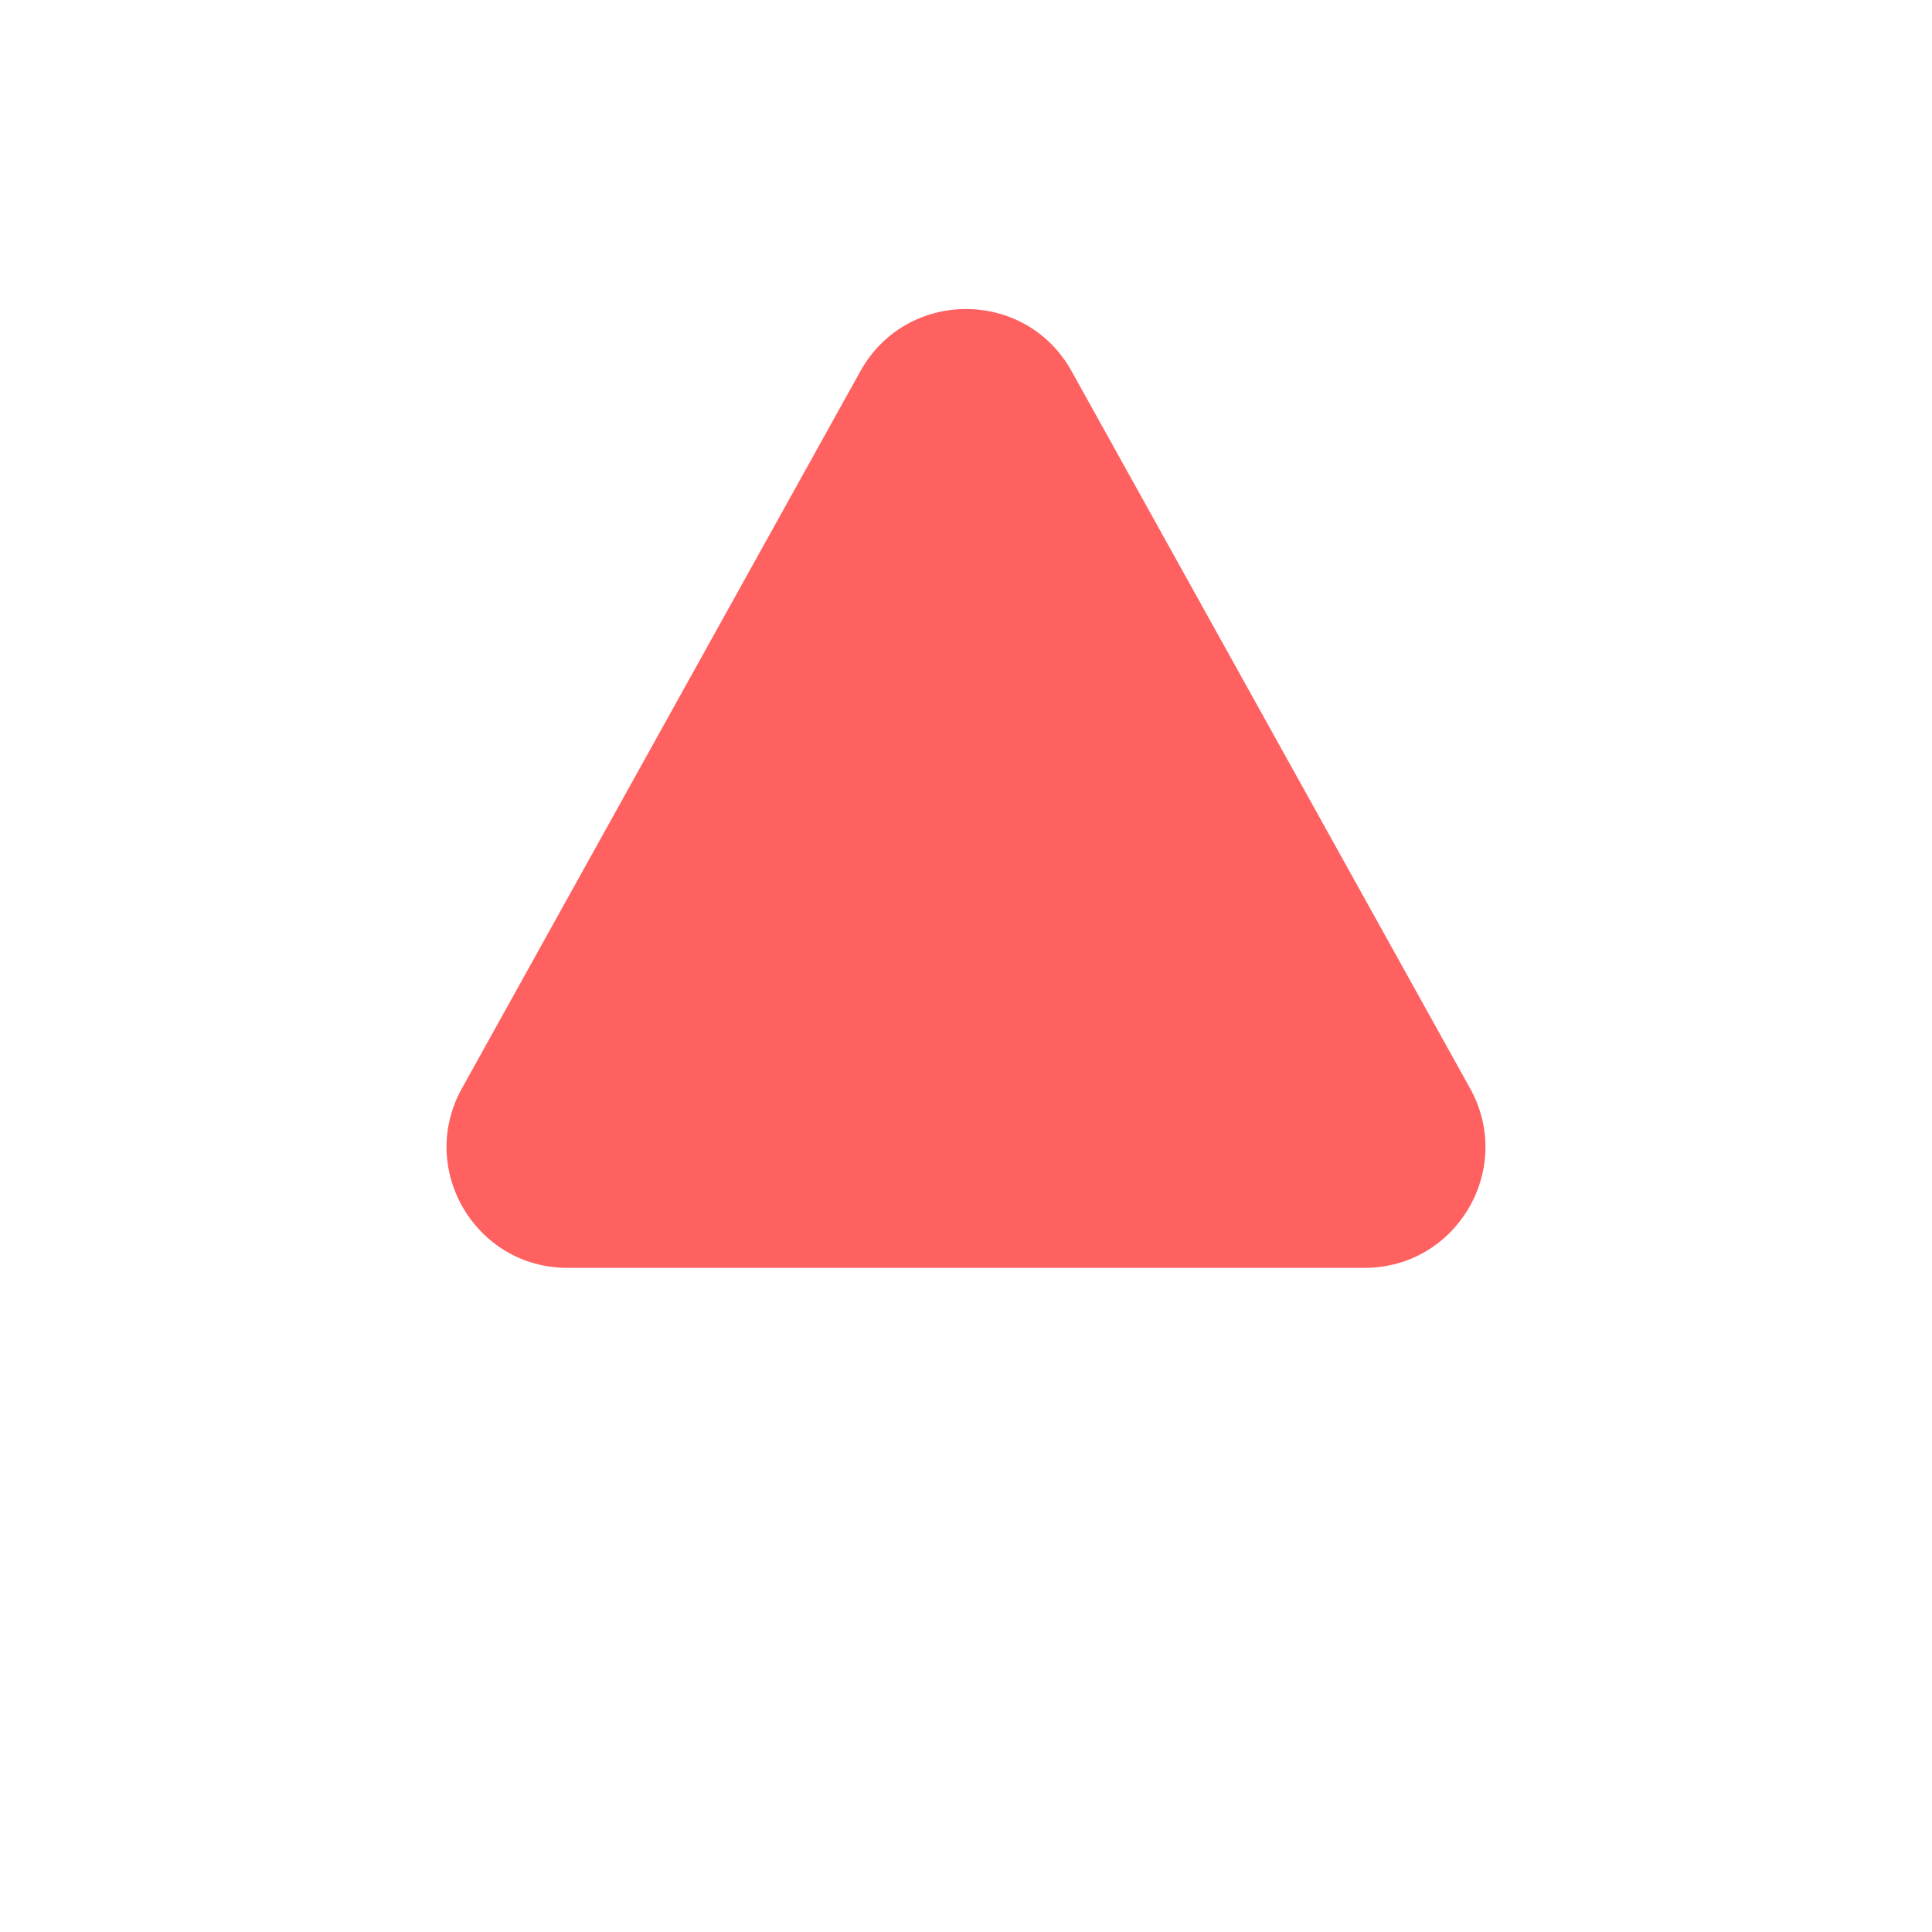 <svg width="16" height="16" viewBox="0 0 16 16" fill="none" xmlns="http://www.w3.org/2000/svg">
<path d="M7.126 3.073C7.507 2.388 8.493 2.388 8.874 3.073L12.175 9.014C12.545 9.681 12.063 10.5 11.3 10.5H4.7C3.937 10.5 3.455 9.681 3.825 9.014L7.126 3.073Z" fill="#FF6161"/>
</svg>
